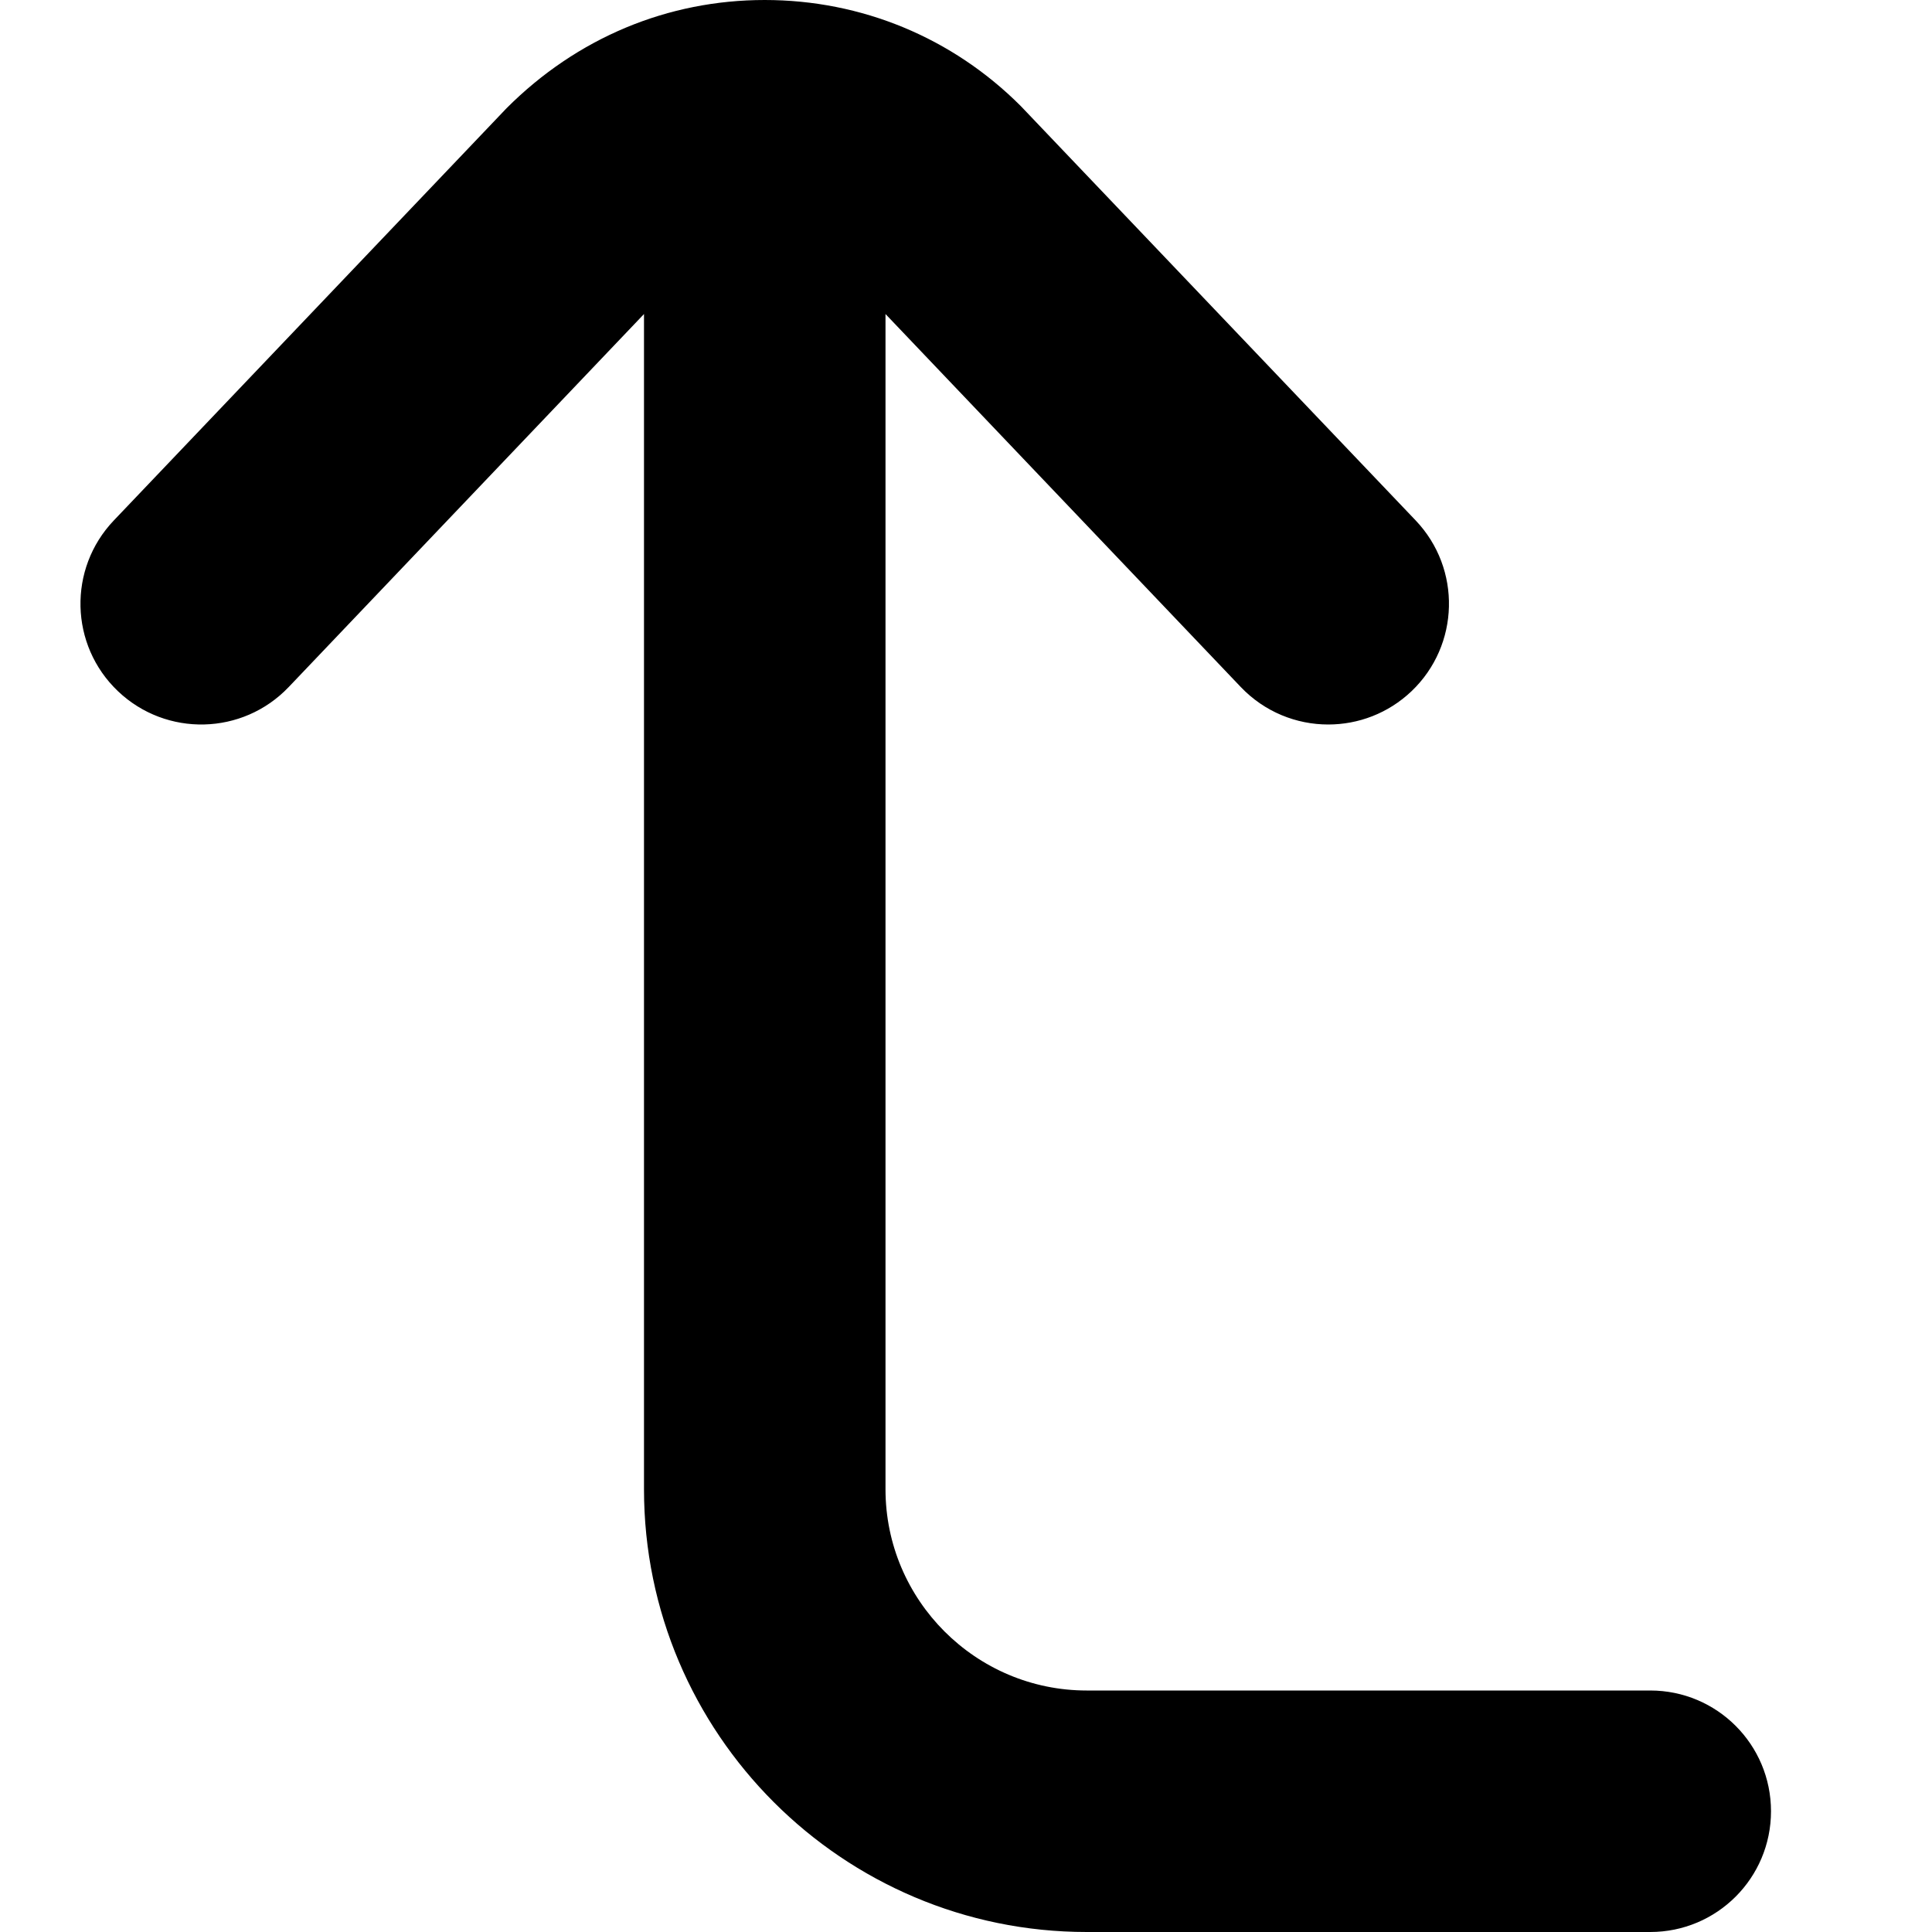 <?xml version="1.0" encoding="UTF-8"?>
<svg xmlns="http://www.w3.org/2000/svg" id="Layer_1" data-name="Layer 1" viewBox="0 0 24 24">
  <path d="M22,22.5c0,.829-.671,1.5-1.5,1.5h-7c-3.033,0-5.5-2.467-5.5-5.5V3.901L3.586,8.535c-.572,.6-1.521,.622-2.121,.051-.6-.571-.623-1.521-.051-2.121L6.293,1.344c.875-.876,2.004-1.344,3.207-1.344s2.333,.468,3.182,1.319l4.904,5.146c.571,.6,.548,1.549-.051,2.121-.291,.277-.663,.414-1.035,.414-.396,0-.791-.156-1.086-.465L11,3.901v14.599c0,1.378,1.122,2.5,2.5,2.5h7c.829,0,1.5,.671,1.5,1.5Z"/>
</svg>
